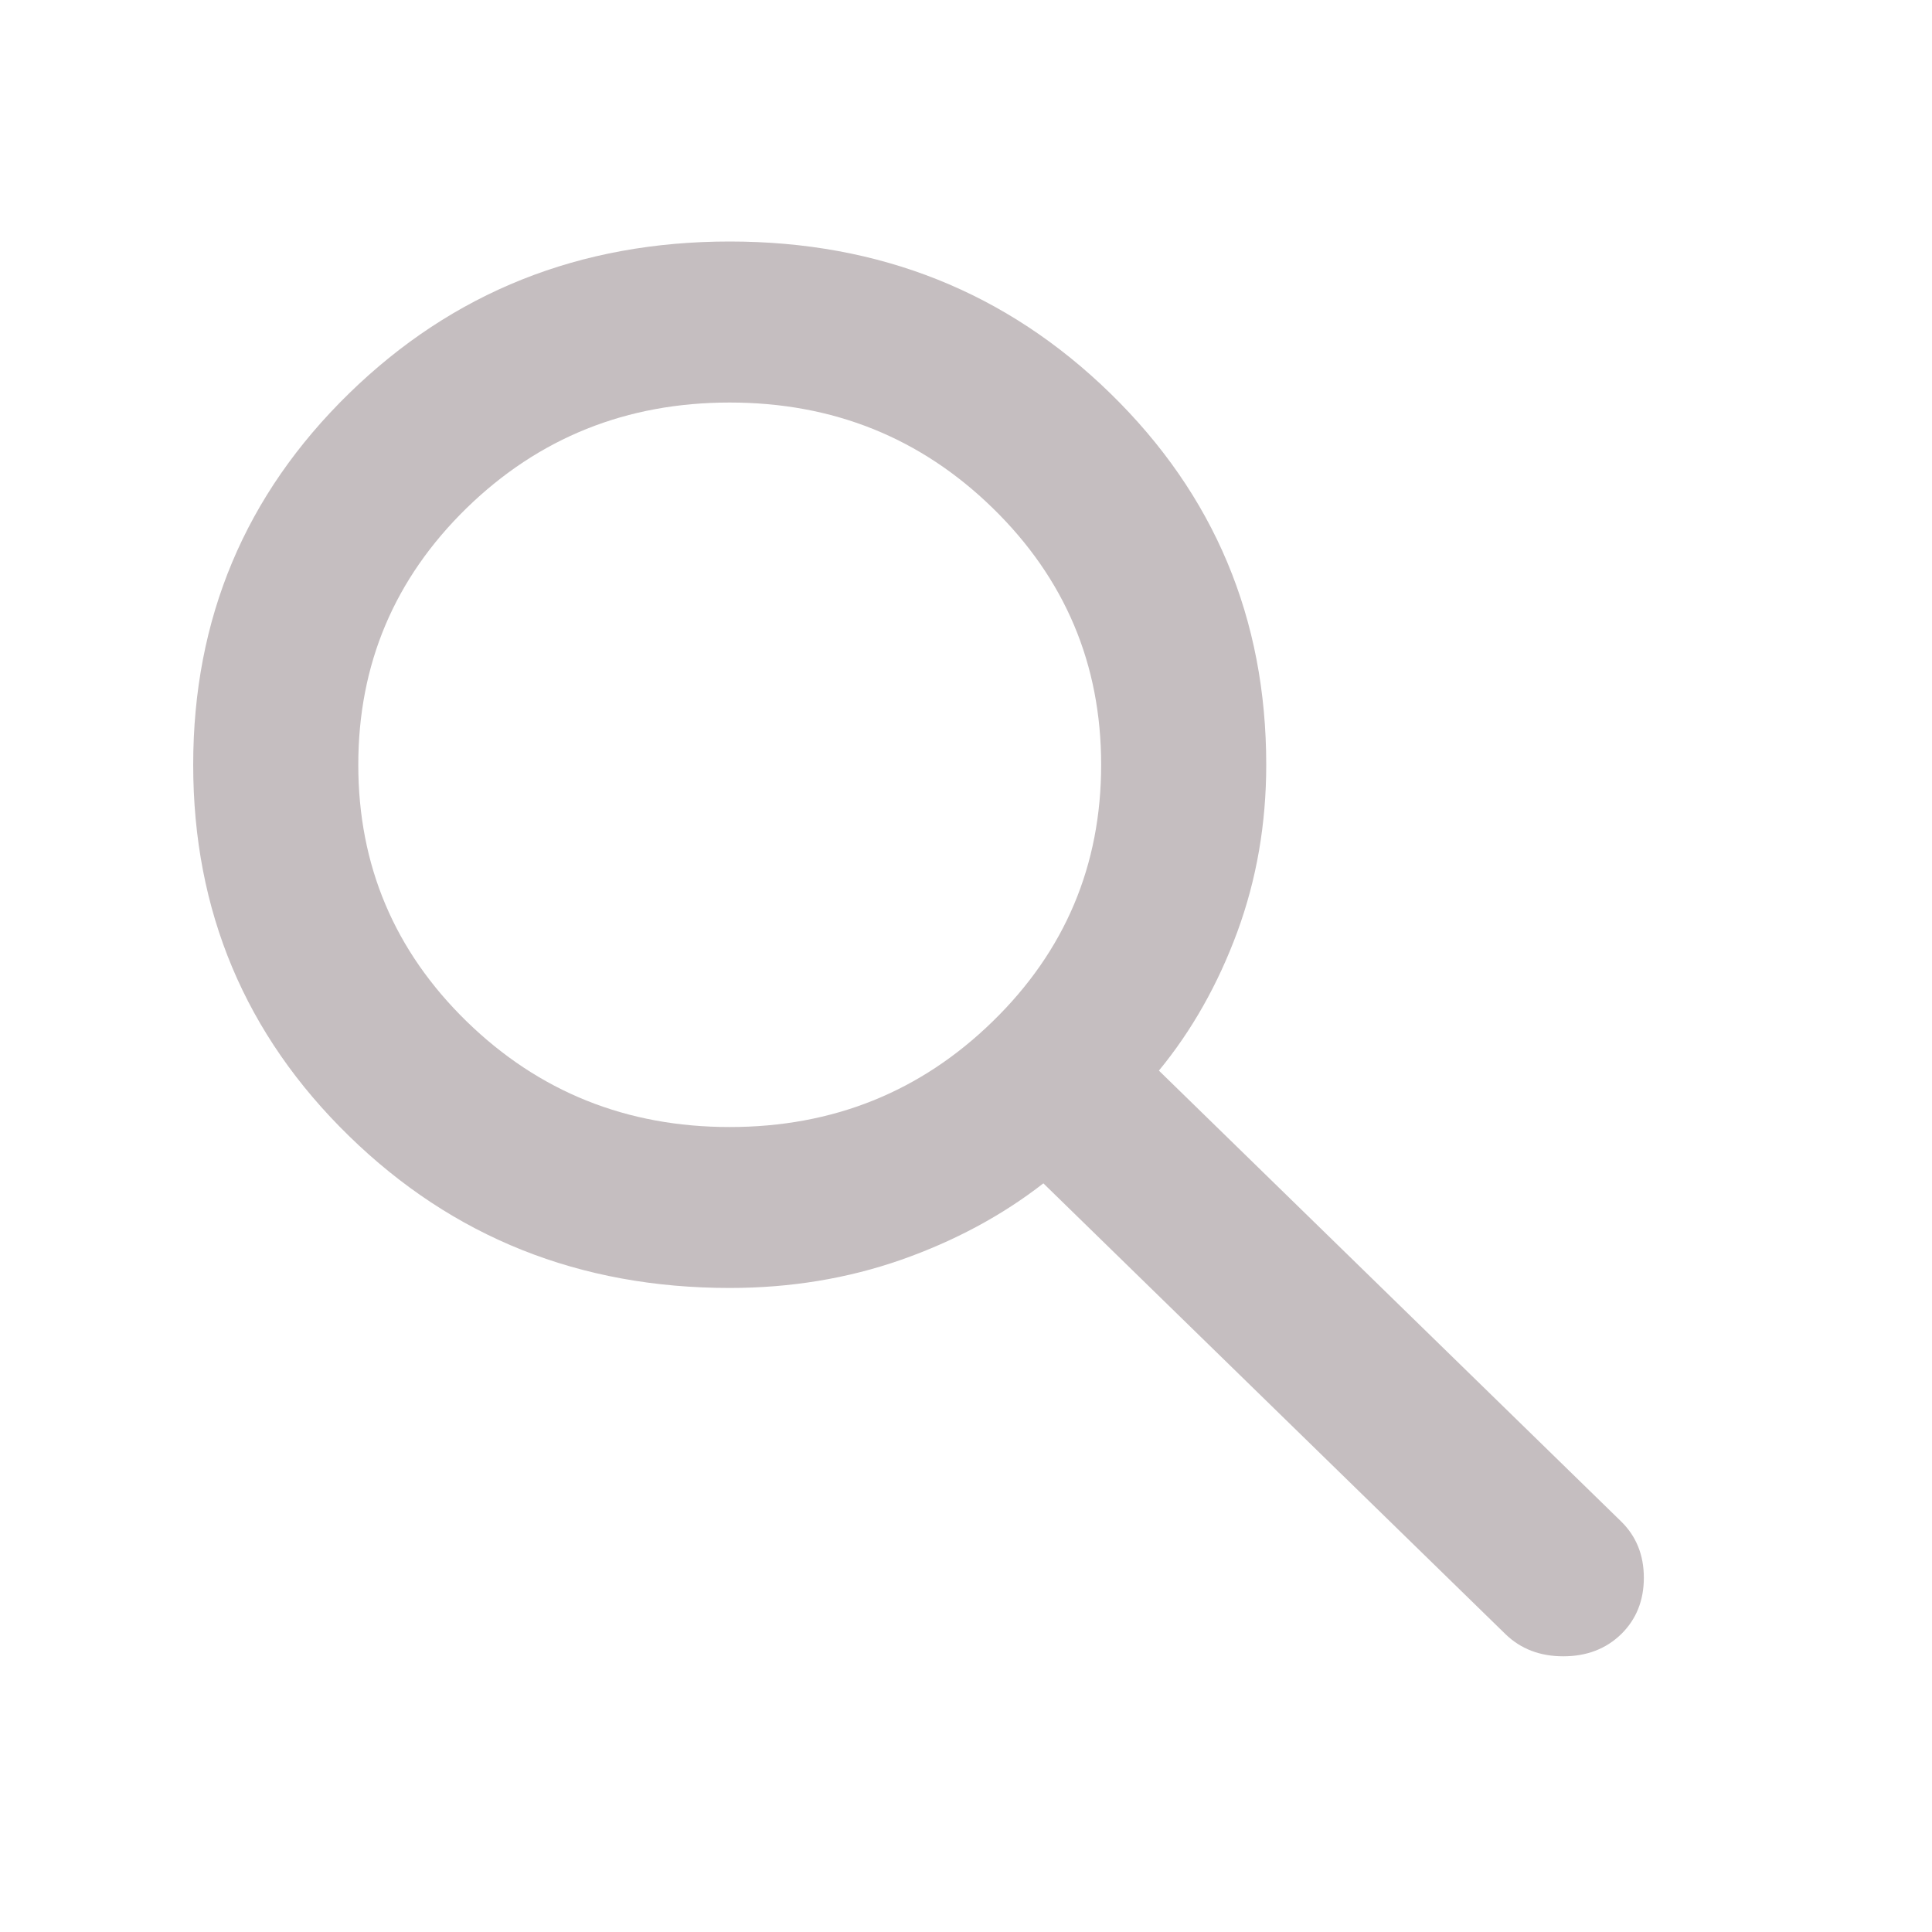 <svg width="20" height="20" viewBox="0 0 20 20" fill="none" xmlns="http://www.w3.org/2000/svg">
<mask id="mask0_1_510" style="mask-type:alpha" maskUnits="userSpaceOnUse" x="0" y="0" width="20" height="20">
<rect width="20" height="20" fill="#A8A8A8"/>
</mask>
<g mask="url(#mask0_1_510)">
<path d="M7.554 13.333C6.002 13.333 4.688 12.809 3.613 11.76C2.538 10.712 2 9.431 2 7.917C2 6.403 2.538 5.122 3.613 4.073C4.688 3.024 6.002 2.5 7.554 2.5C9.106 2.5 10.42 3.024 11.495 4.073C12.57 5.122 13.108 6.403 13.108 7.917C13.108 8.528 13.008 9.104 12.809 9.646C12.609 10.188 12.339 10.667 11.997 11.083L16.782 15.75C16.938 15.903 17.017 16.097 17.017 16.333C17.017 16.569 16.938 16.764 16.782 16.917C16.625 17.069 16.426 17.146 16.183 17.146C15.941 17.146 15.742 17.069 15.585 16.917L10.801 12.25C10.373 12.583 9.882 12.847 9.327 13.042C8.771 13.236 8.18 13.333 7.554 13.333ZM7.554 11.667C8.622 11.667 9.53 11.302 10.277 10.573C11.025 9.844 11.399 8.958 11.399 7.917C11.399 6.875 11.025 5.99 10.277 5.26C9.53 4.531 8.622 4.167 7.554 4.167C6.486 4.167 5.578 4.531 4.83 5.26C4.083 5.99 3.709 6.875 3.709 7.917C3.709 8.958 4.083 9.844 4.83 10.573C5.578 11.302 6.486 11.667 7.554 11.667Z" fill="#C5BEC0"/>
</g>
</svg>
